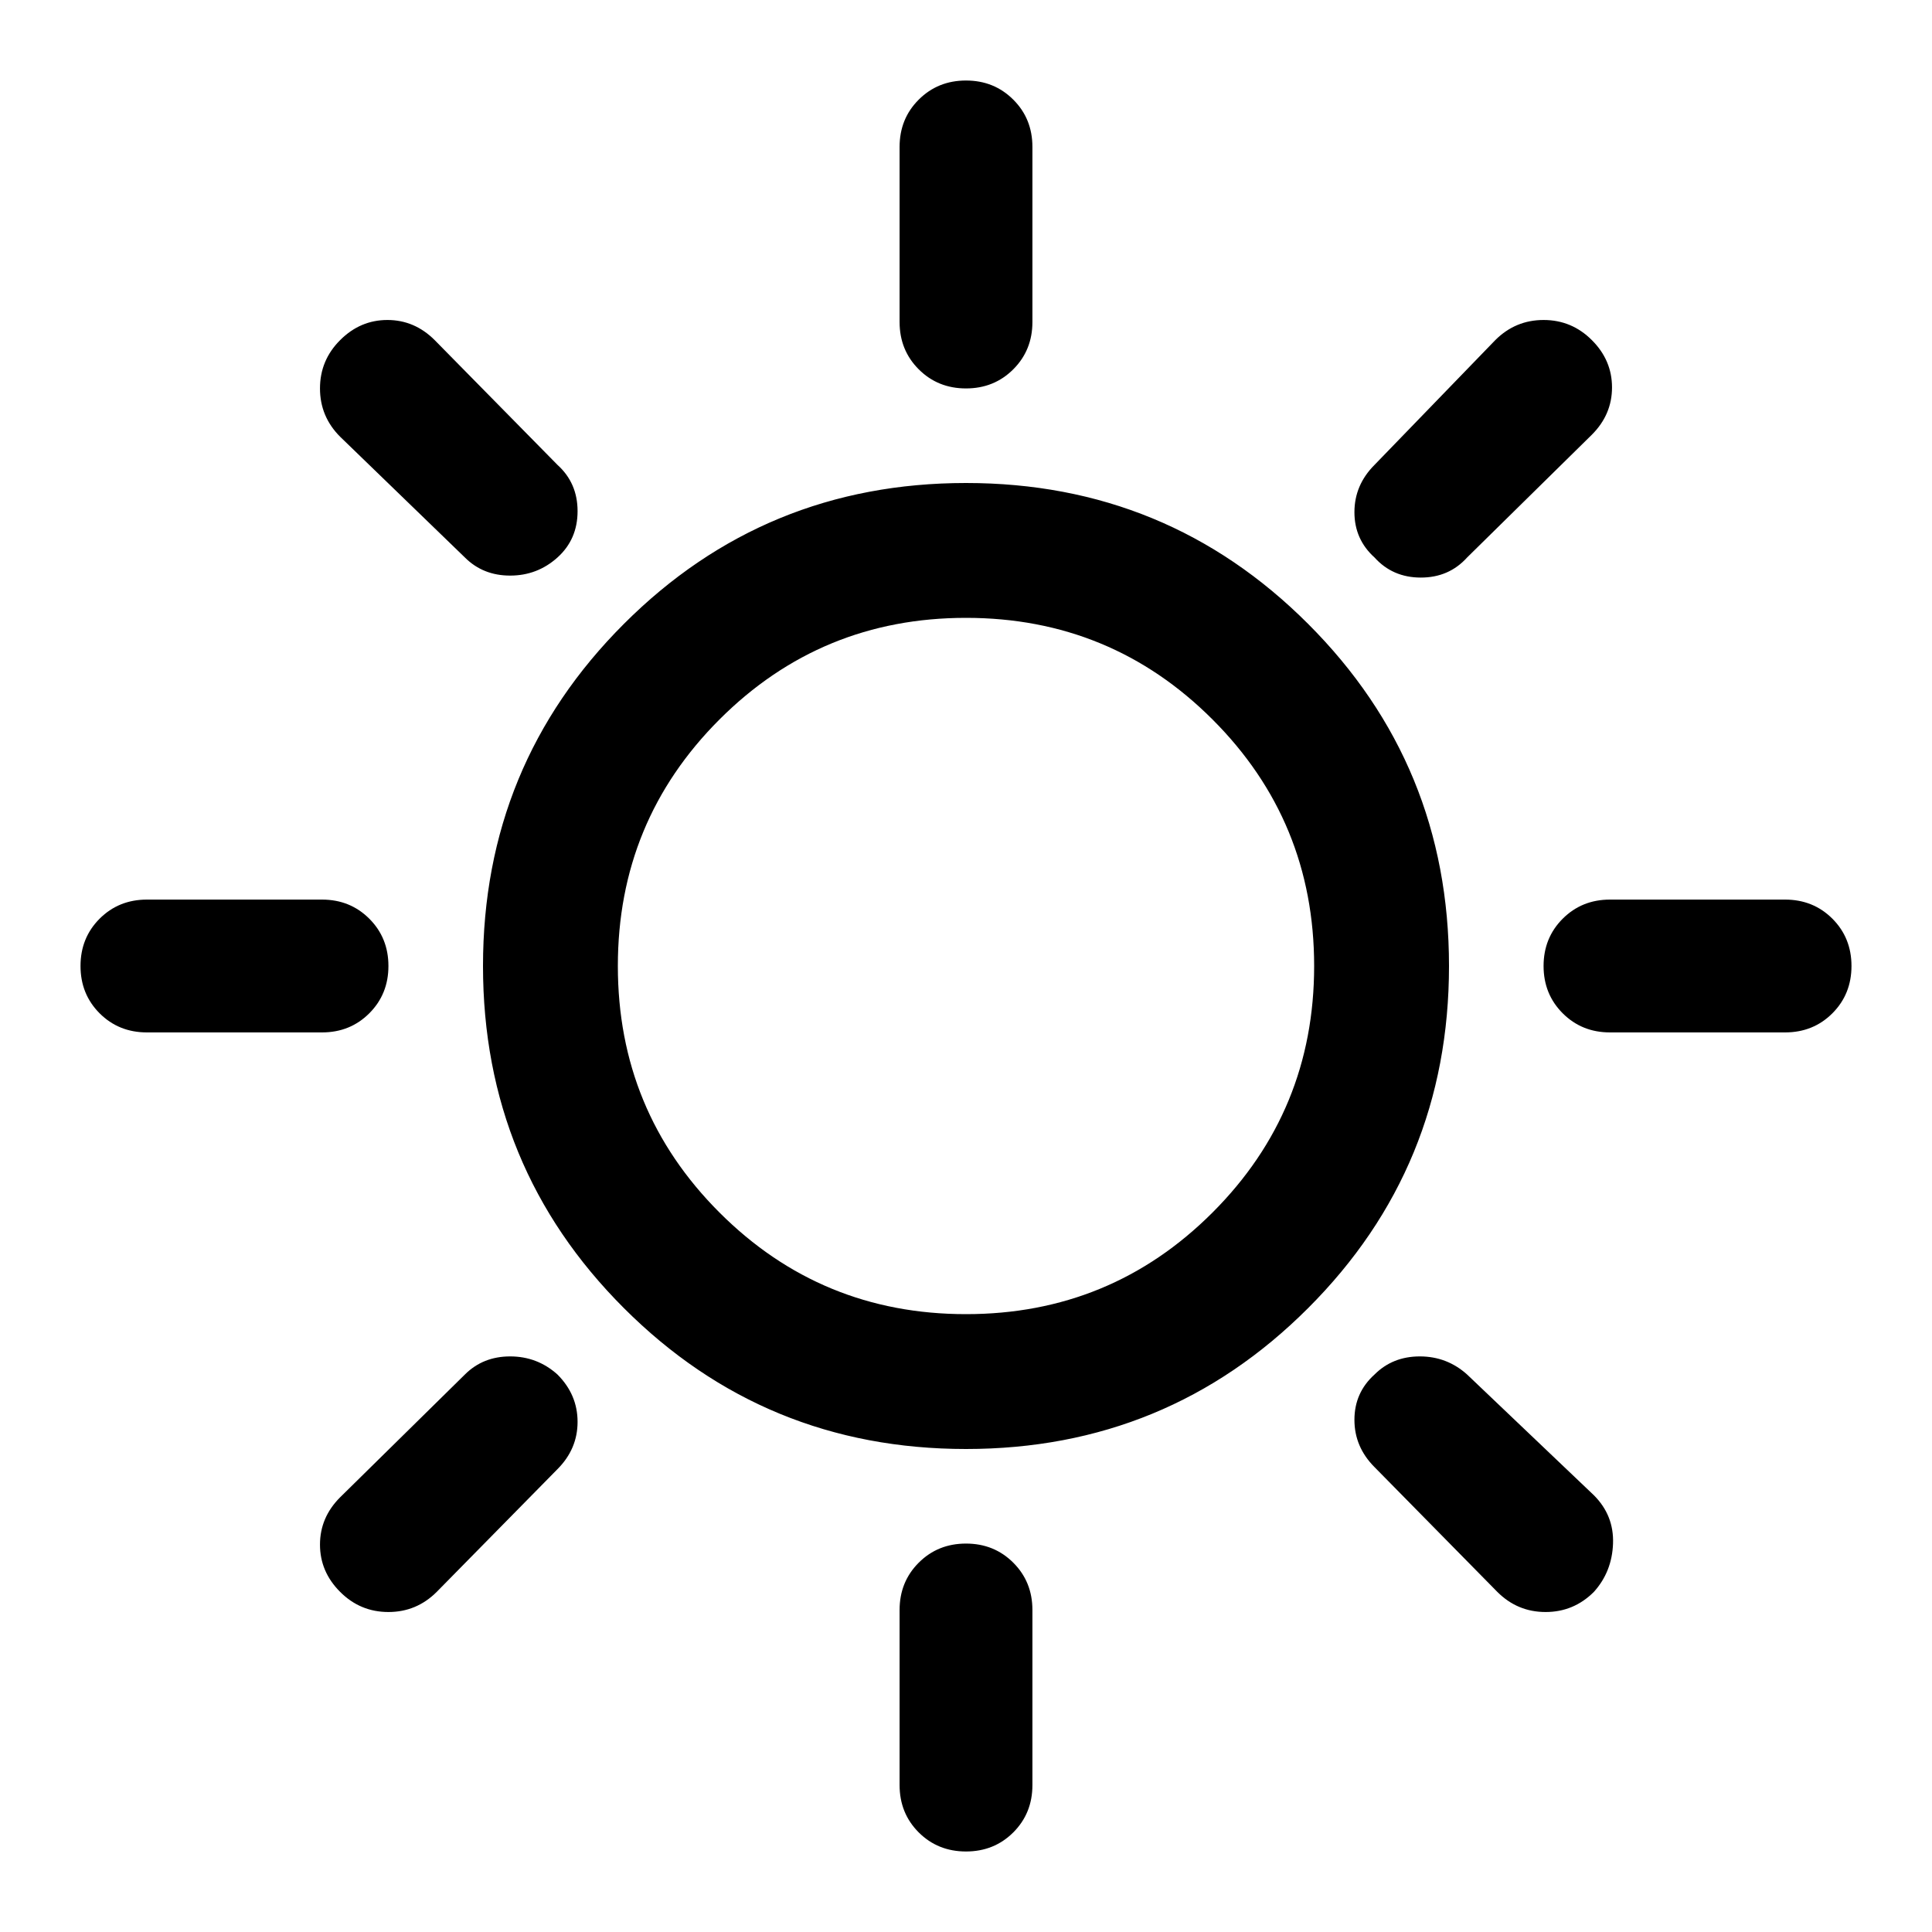 <svg xmlns="http://www.w3.org/2000/svg" height="40" width="40"><path d="M20 8.042q-.583 0-.979-.396t-.396-.979V3.042q0-.584.396-.979.396-.396.979-.396t.979.396q.396.395.396.979v3.625q0 .583-.396.979T20 8.042Zm8.458 3.5q-.416-.375-.416-.938 0-.562.416-.979l2.5-2.583q.417-.417 1-.417.584 0 1 .417.417.416.417.979 0 .562-.417.979l-2.583 2.542q-.375.416-.958.416-.584 0-.959-.416Zm4.875 9.833q-.583 0-.979-.396T31.958 20q0-.583.396-.979t.979-.396h3.625q.584 0 .98.396.395.396.395.979t-.395.979q-.396.396-.98.396ZM20 38.333q-.583 0-.979-.395-.396-.396-.396-.98v-3.625q0-.583.396-.979t.979-.396q.583 0 .979.396t.396.979v3.625q0 .584-.396.98-.396.395-.979.395ZM9.625 11.542l-2.583-2.5q-.417-.417-.417-1 0-.584.417-1 .416-.417.979-.417.562 0 .979.417l2.542 2.583q.416.375.416.958 0 .584-.416.959-.417.375-.98.375-.562 0-.937-.375ZM31 32.958l-2.542-2.583q-.416-.417-.416-.979 0-.563.416-.938.375-.375.938-.375.562 0 .979.375l2.625 2.5q.417.417.396 1-.021.584-.396 1-.417.417-1 .417t-1-.417ZM3.042 21.375q-.584 0-.98-.396-.395-.396-.395-.979t.395-.979q.396-.396.98-.396h3.625q.583 0 .979.396t.396.979q0 .583-.396.979t-.979.396Zm4 11.583q-.417-.416-.417-.979 0-.562.417-.979l2.583-2.542q.375-.375.937-.375.563 0 .98.375.416.417.416.98 0 .562-.416.979l-2.5 2.541q-.417.417-1 .417-.584 0-1-.417ZM20 30q-4.167 0-7.083-2.917Q10 24.167 10 20t2.917-7.083Q15.833 10 20 10t7.083 2.917Q30 15.833 30 20t-2.917 7.083Q24.167 30 20 30Zm0-2.792q3 0 5.104-2.104T27.208 20q0-3-2.104-5.104T20 12.792q-3 0-5.104 2.104T12.792 20q0 3 2.104 5.104T20 27.208Z"/></svg>